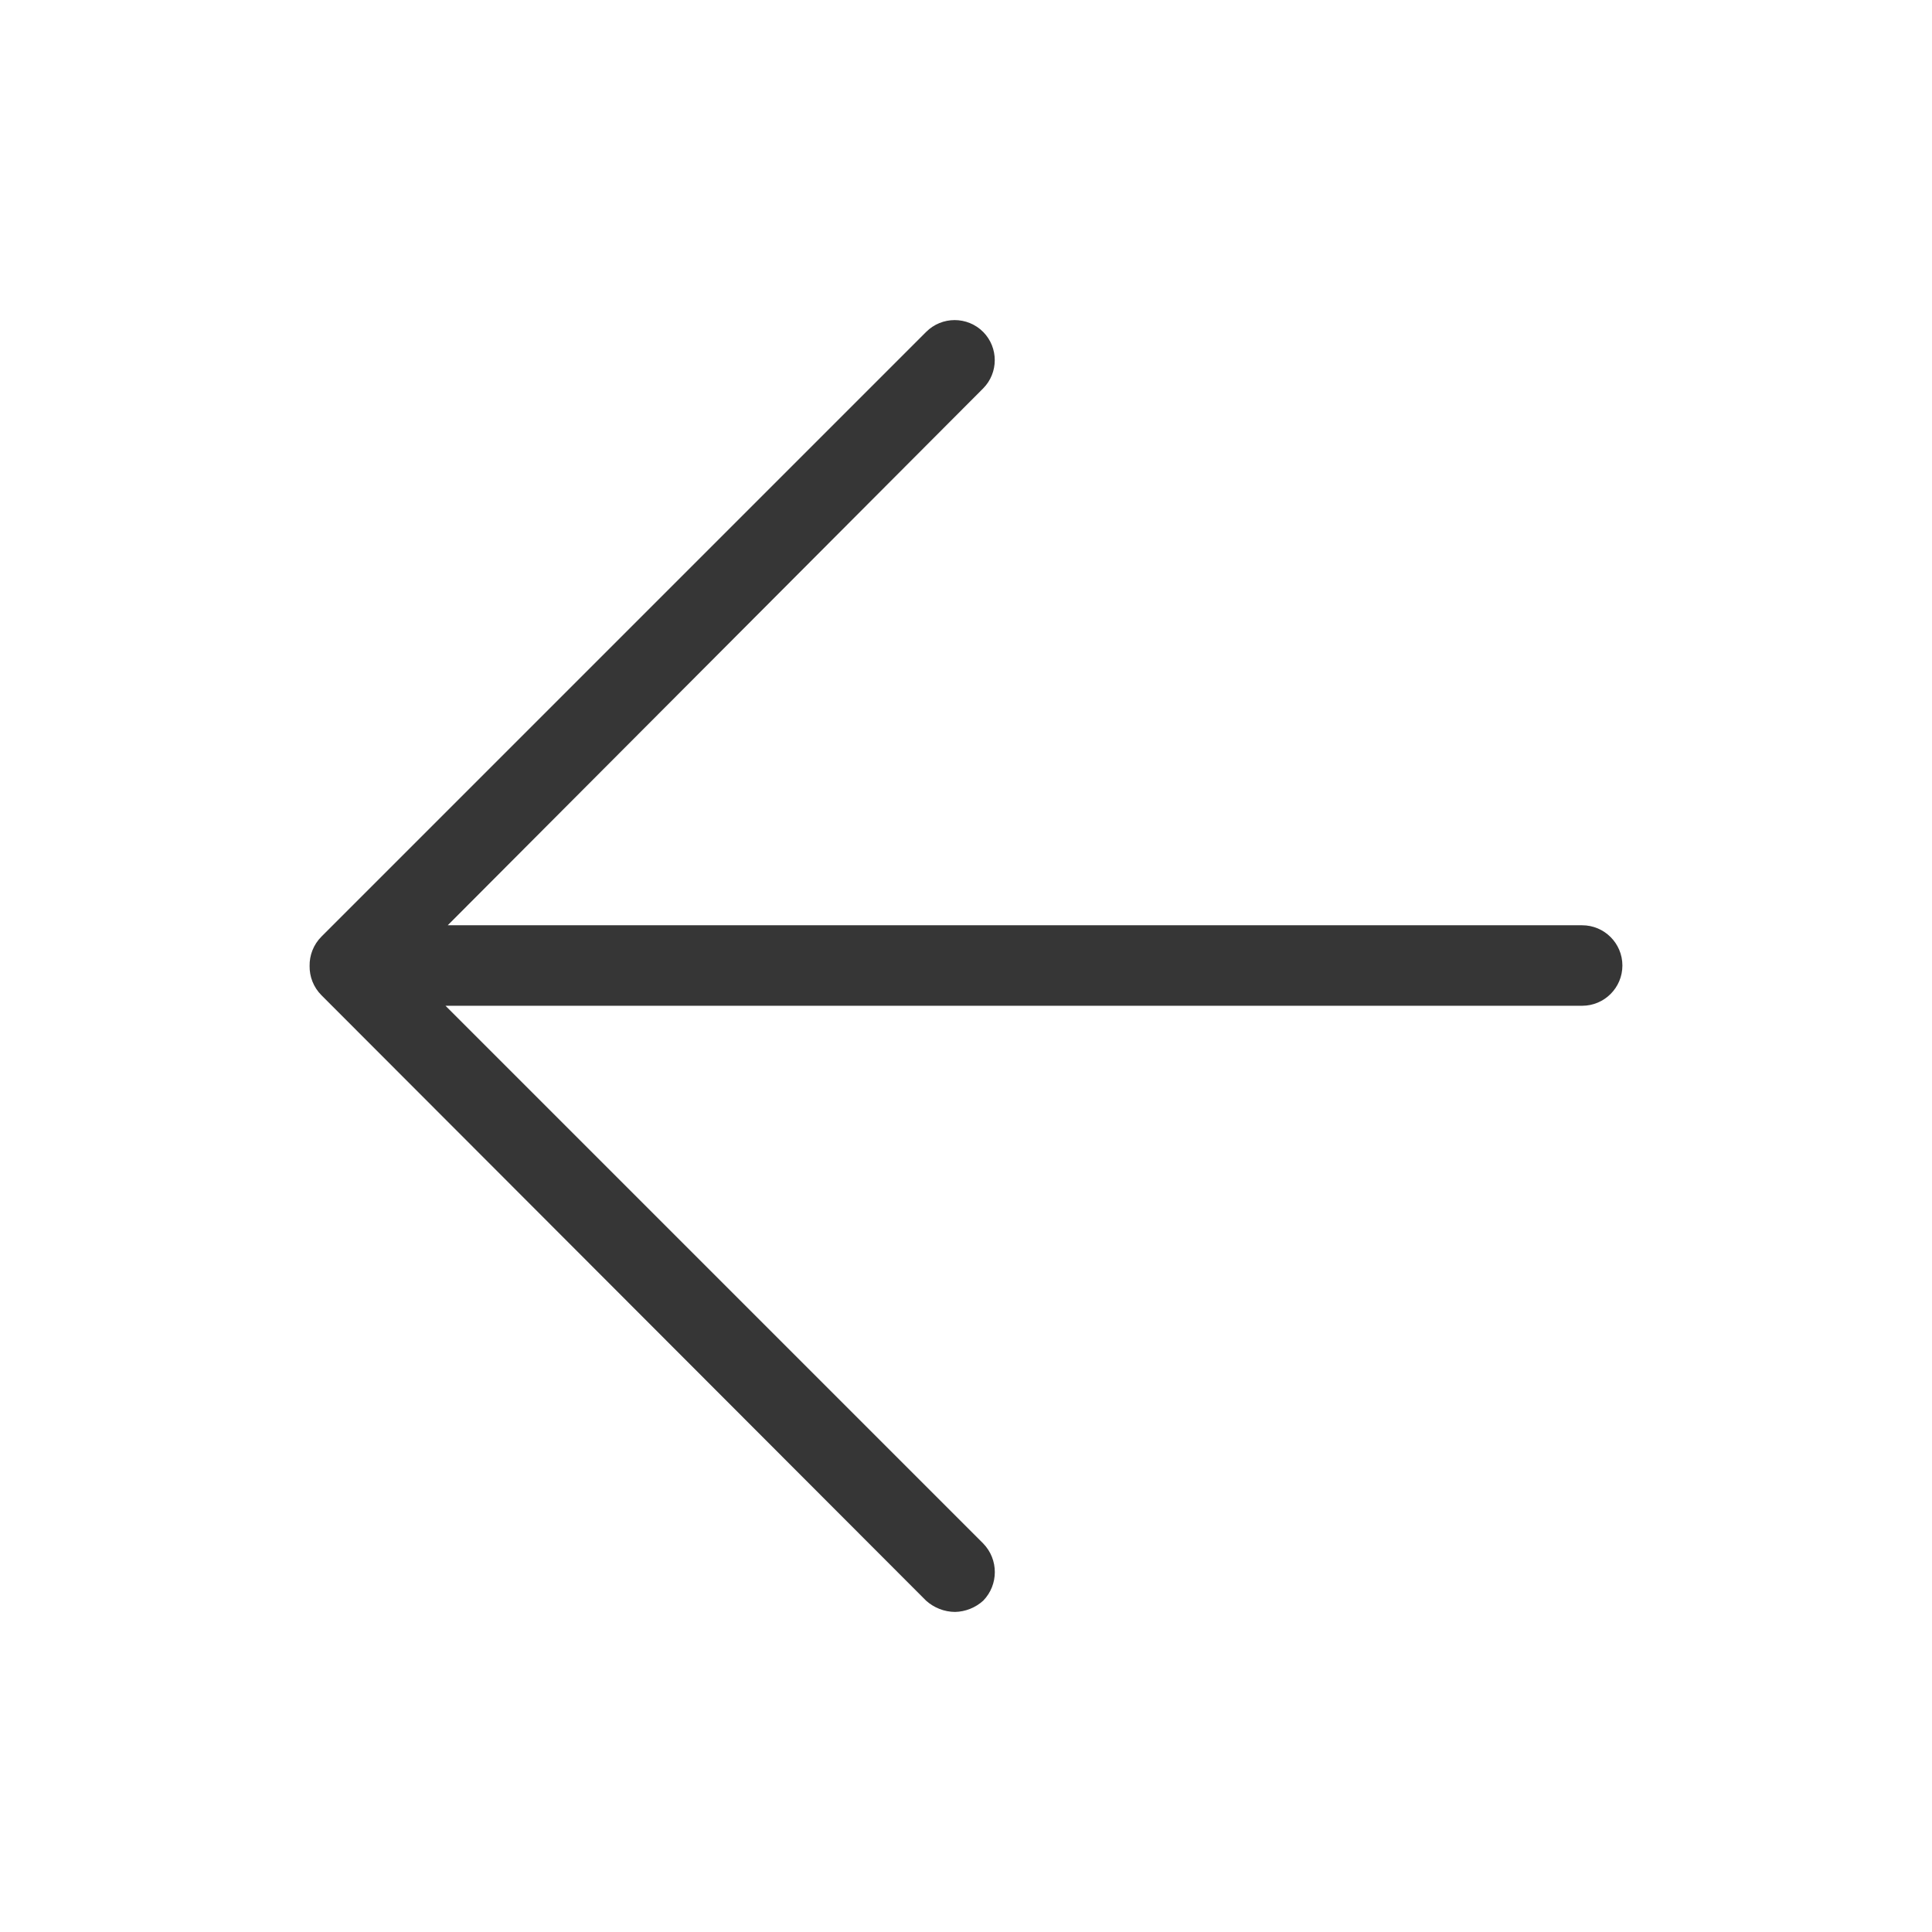 <svg width="24" height="24" viewBox="0 0 24 24" fill="none" xmlns="http://www.w3.org/2000/svg">
<path d="M19.654 12.494C19.65 12.494 9.07 12.494 5.534 12.494L12.214 19.174C12.406 19.372 12.406 19.686 12.214 19.884C12.118 19.971 11.994 20.021 11.864 20.024C11.731 20.023 11.603 19.973 11.504 19.884L3.994 12.364C3.893 12.263 3.844 12.131 3.846 11.999C3.844 11.867 3.893 11.735 3.994 11.634L11.504 4.124C11.7 3.927 12.018 3.927 12.214 4.124C12.405 4.318 12.405 4.63 12.214 4.824L5.562 11.494H19.654C19.93 11.494 20.154 11.718 20.154 11.994C20.154 12.27 19.93 12.494 19.654 12.494Z" fill="#363636"/>
</svg>

